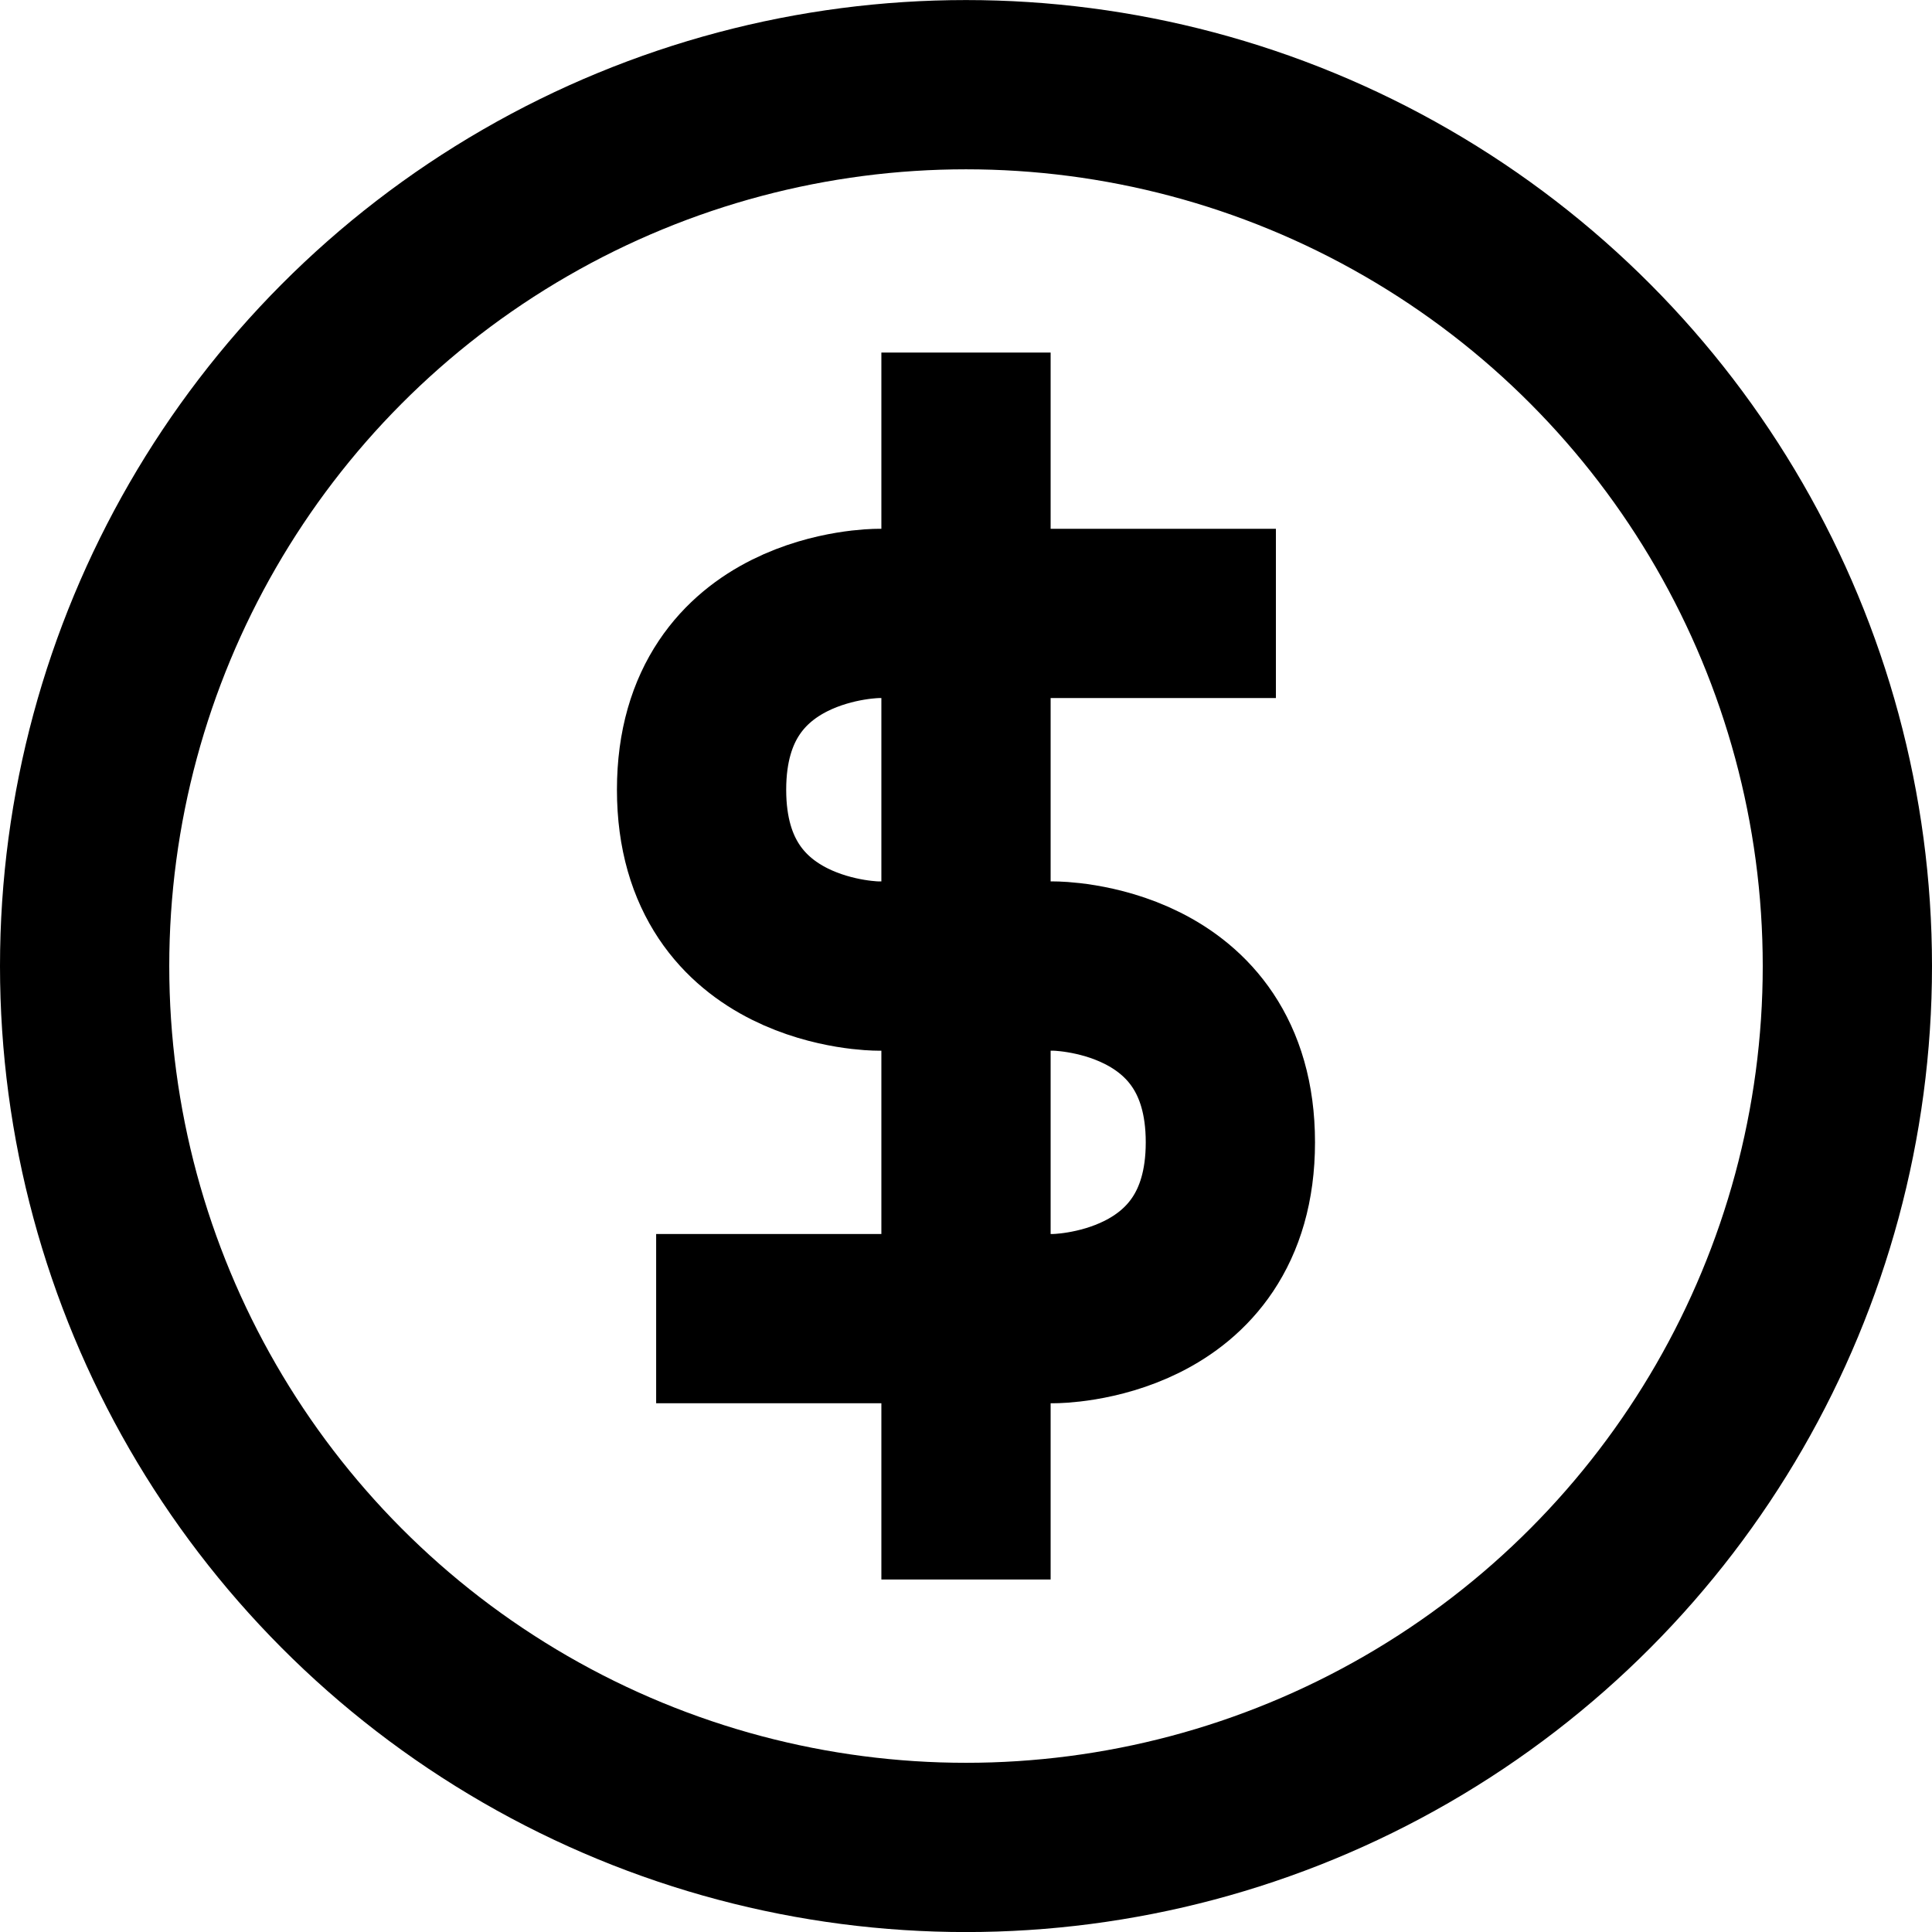 <?xml version="1.0" encoding="utf-8"?>
<!-- Generator: Adobe Illustrator 16.0.0, SVG Export Plug-In . SVG Version: 6.00 Build 0)  -->
<!DOCTYPE svg PUBLIC "-//W3C//DTD SVG 1.1//EN" "http://www.w3.org/Graphics/SVG/1.1/DTD/svg11.dtd">
<svg version="1.1" id="Layer_1" xmlns="http://www.w3.org/2000/svg" xmlns:xlink="http://www.w3.org/1999/xlink" x="0px" y="0px"
	 width="34.244px" height="34.245px" viewBox="0 0 34.244 34.245" enable-background="new 0 0 34.244 34.245" xml:space="preserve">
<g>
	<g>
		<path fill="none" stroke="#000000" stroke-width="3" stroke-linecap="square" stroke-miterlimit="10" d="M21.115,10.873h-5.555
			c0,0-3.125,0-3.125,3.125s3.125,3.125,3.125,3.125h3.124c0,0,3.124,0,3.124,3.124c0,3.125-3.124,3.125-3.124,3.125H13.13"/>
		
			<line fill="none" stroke="#000000" stroke-width="3" stroke-linecap="square" stroke-miterlimit="10" x1="17.122" y1="7.749" x2="17.122" y2="26.496"/>
	</g>
	
		<circle fill="none" stroke="#000000" stroke-width="3" stroke-linecap="square" stroke-miterlimit="10" cx="17.122" cy="17.123" r="15.622"/>
</g>
</svg>

